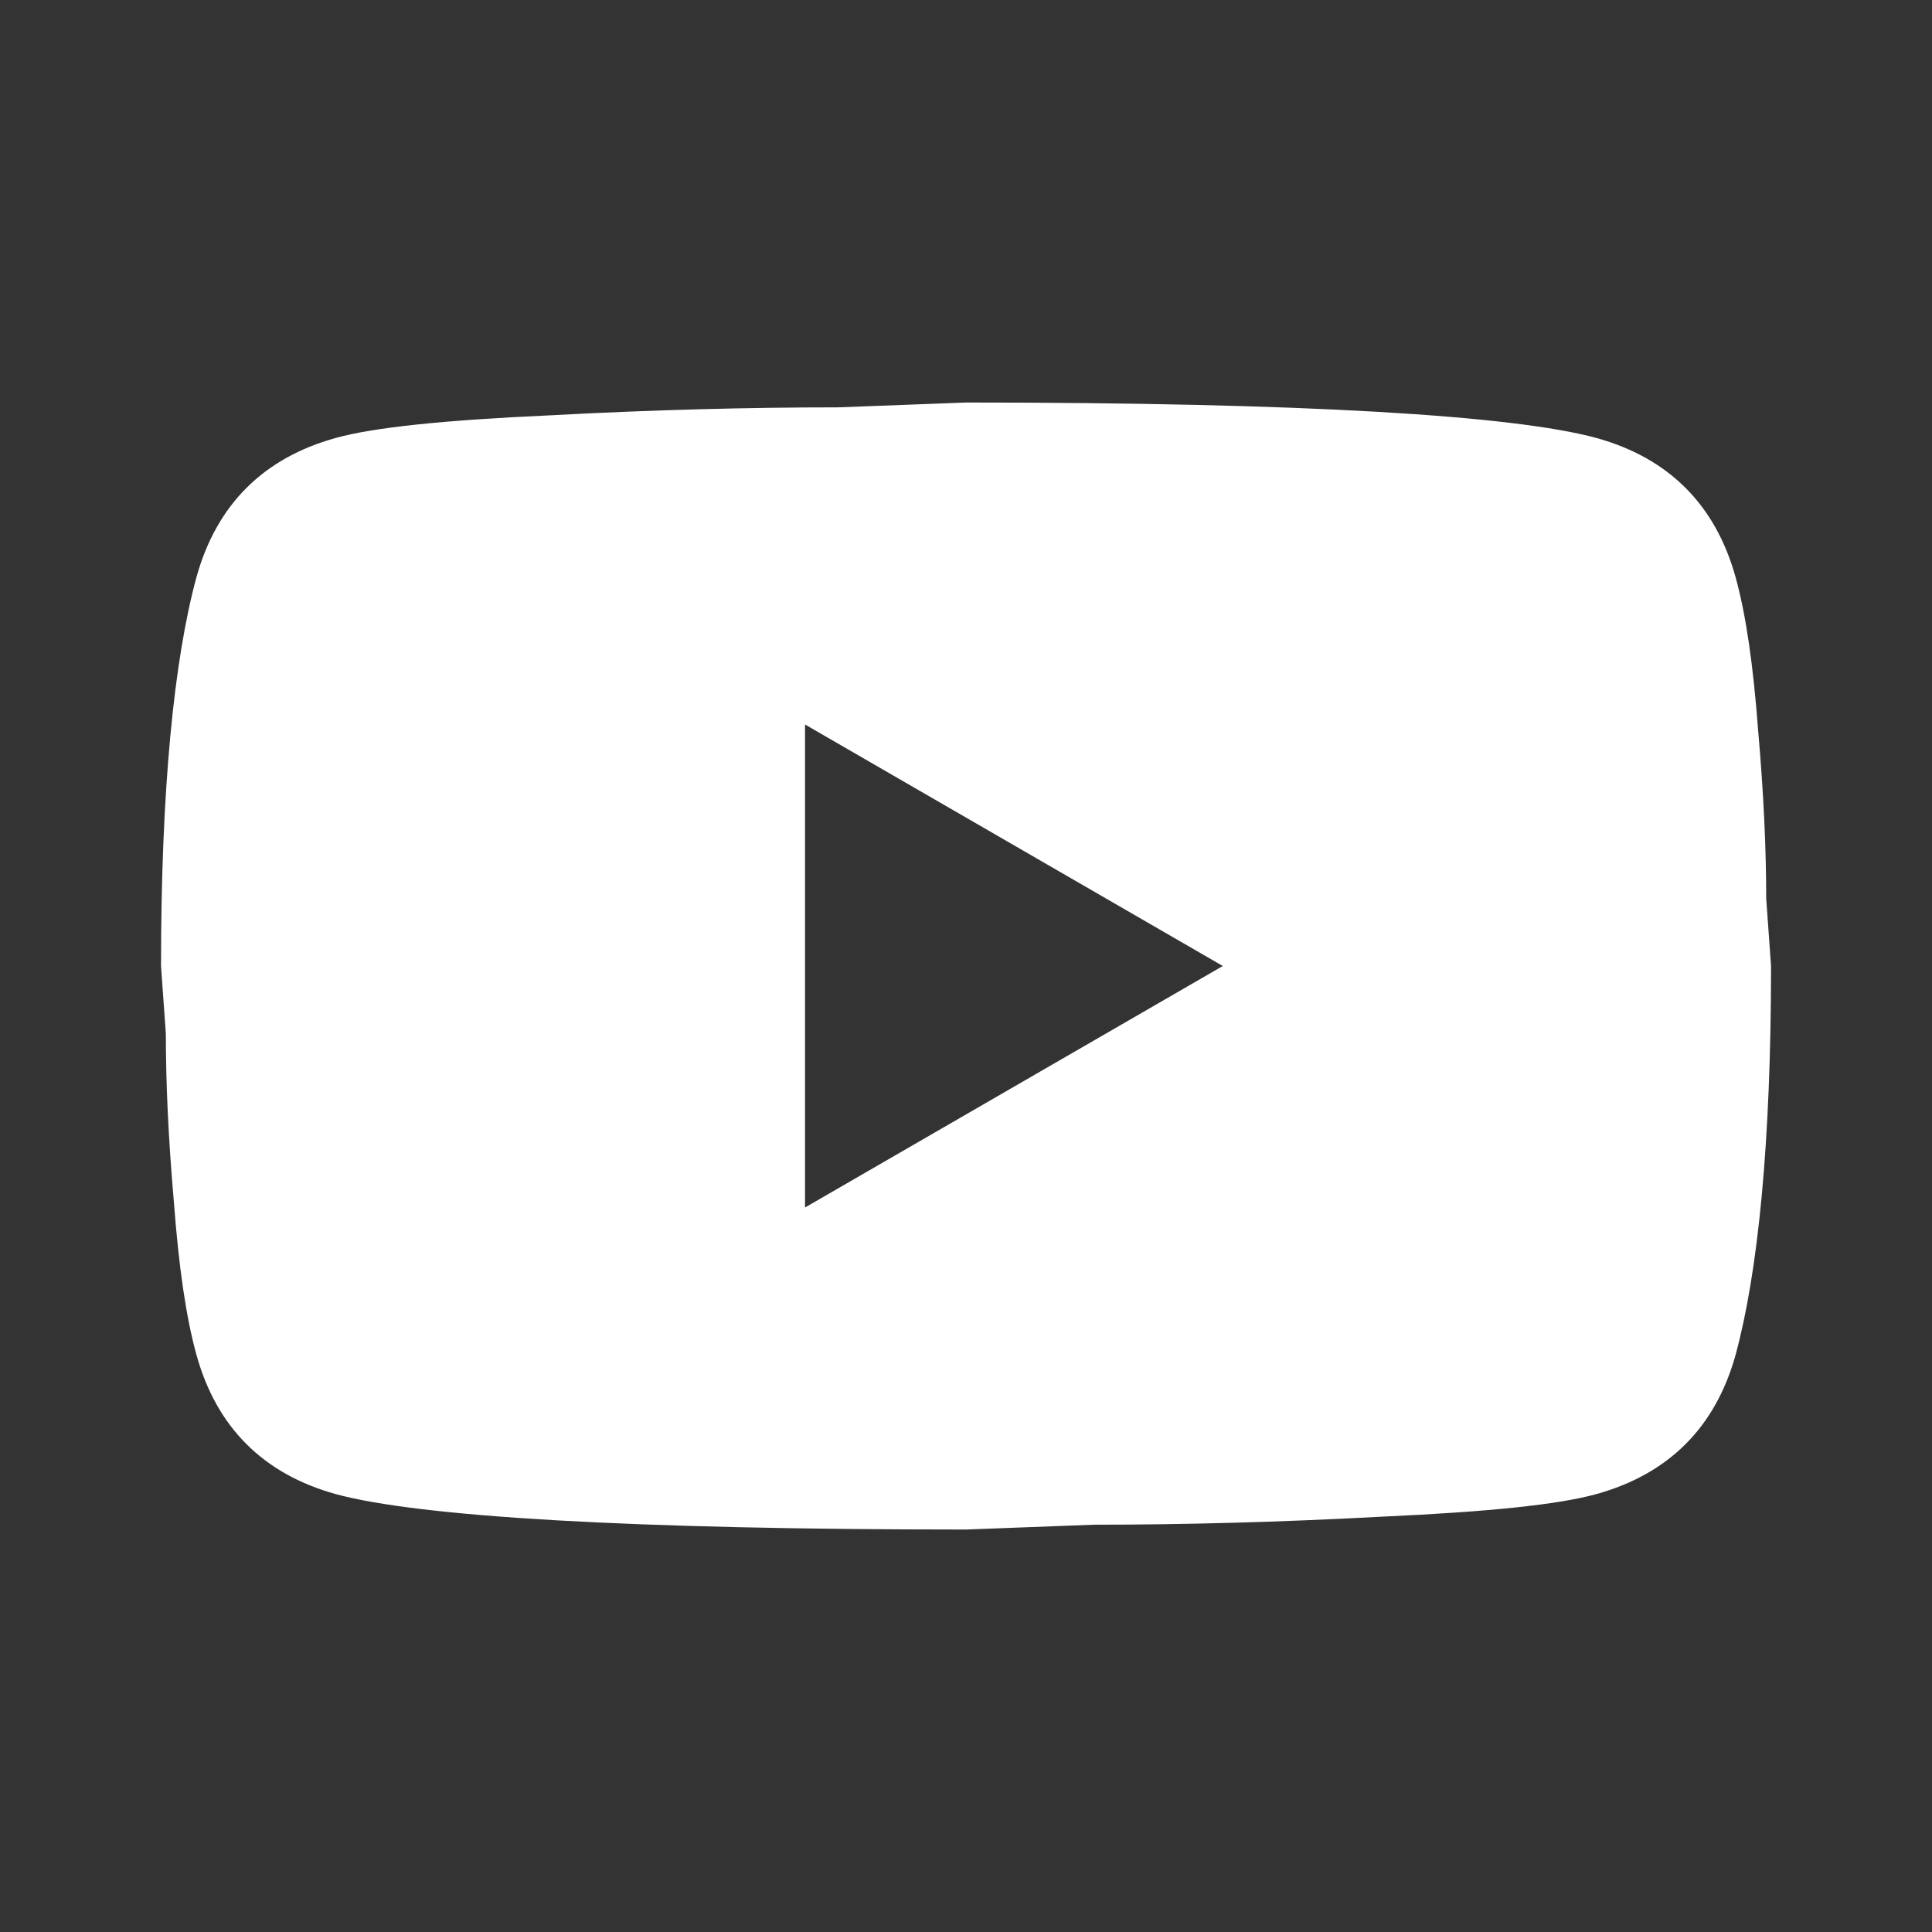 <svg width="38" height="38" viewBox="0 0 38 38" fill="none" xmlns="http://www.w3.org/2000/svg">
<rect x="0" y="0" width="38" height="38" fill="#333333" stroke="none"/>
<path d="M15.834 23.75L24.051 19L15.834 14.25V23.75ZM34.137 11.353C34.343 12.097 34.485 13.095 34.58 14.361C34.691 15.628 34.739 16.72 34.739 17.67L34.834 19C34.834 22.468 34.58 25.017 34.137 26.648C33.741 28.073 32.823 28.991 31.398 29.387C30.654 29.593 29.292 29.735 27.202 29.83C25.144 29.941 23.259 29.989 21.518 29.989L19 30.084C12.366 30.084 8.234 29.83 6.603 29.387C5.178 28.991 4.259 28.073 3.864 26.648C3.658 25.904 3.515 24.906 3.42 23.64C3.309 22.373 3.262 21.28 3.262 20.33L3.167 19C3.167 15.533 3.42 12.984 3.864 11.353C4.259 9.928 5.178 9.009 6.603 8.614C7.347 8.408 8.709 8.265 10.799 8.17C12.857 8.059 14.741 8.012 16.483 8.012L19 7.917C25.634 7.917 29.767 8.17 31.398 8.614C32.823 9.009 33.741 9.928 34.137 11.353Z" fill="white"/>
</svg>
